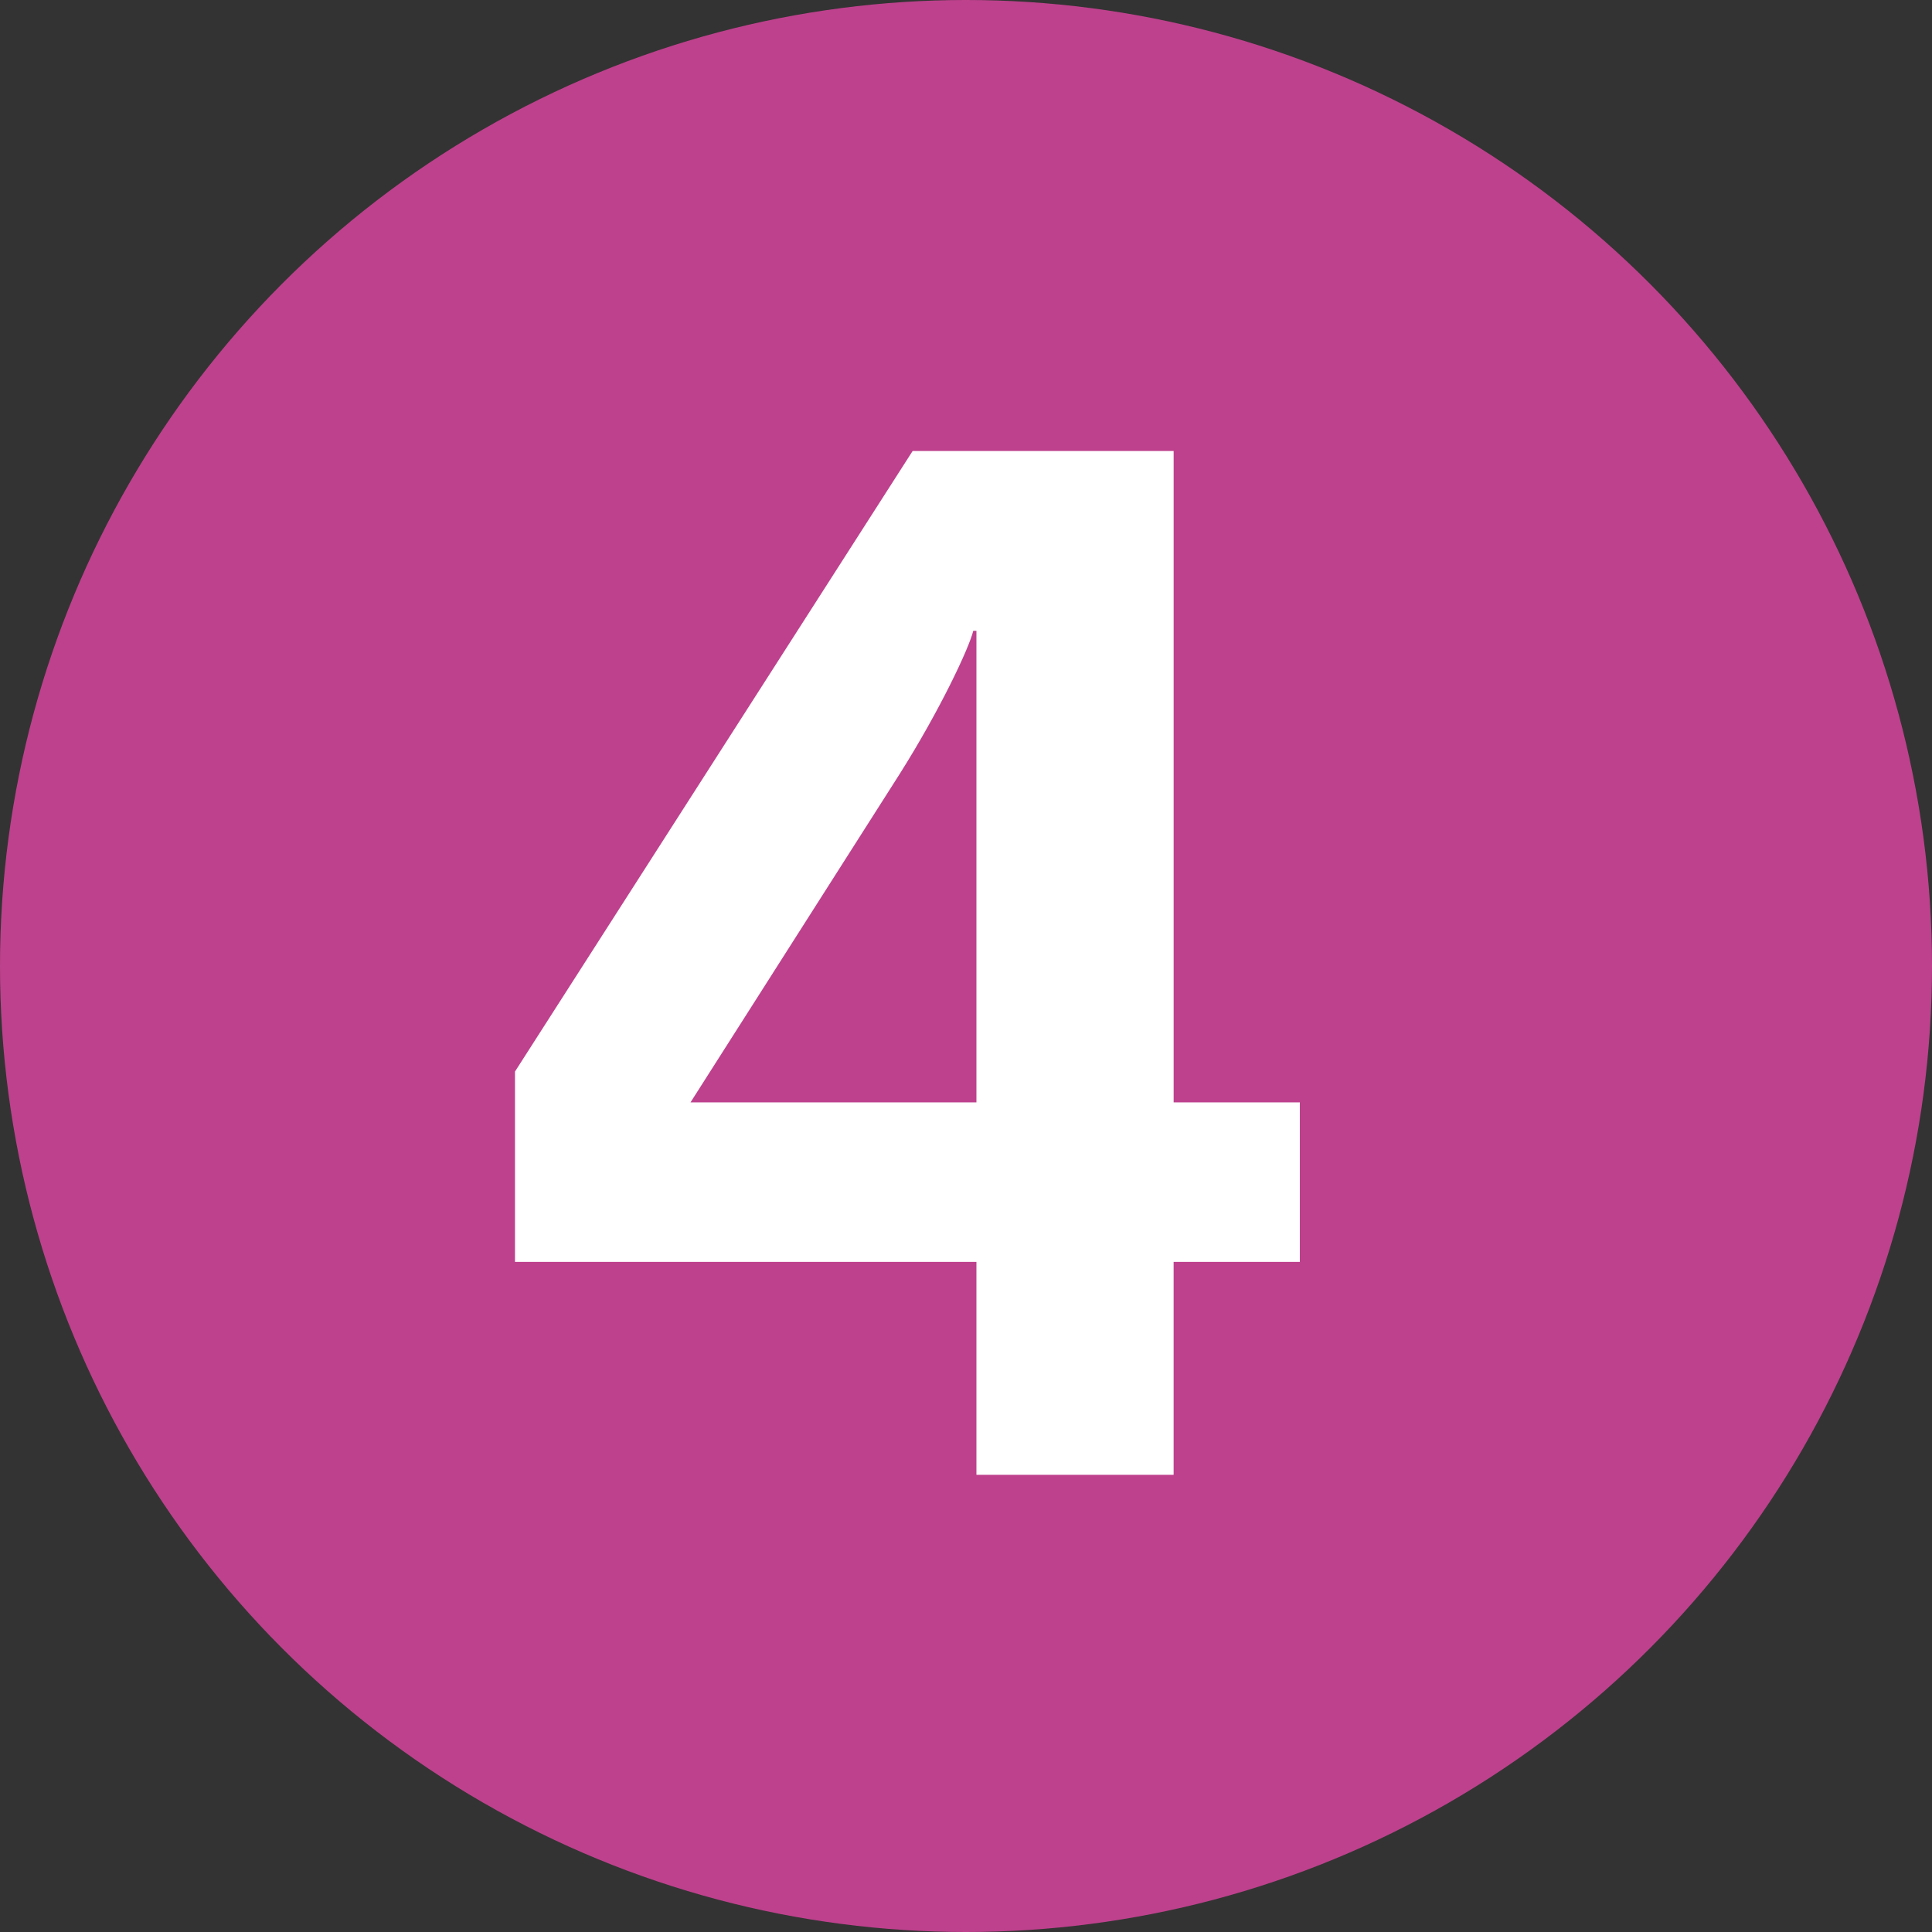 <?xml version="1.0" encoding="utf-8"?>
<!-- Generator: Adobe Illustrator 15.1.0, SVG Export Plug-In . SVG Version: 6.00 Build 0)  -->
<!DOCTYPE svg PUBLIC "-//W3C//DTD SVG 1.1//EN" "http://www.w3.org/Graphics/SVG/1.1/DTD/svg11.dtd">
<svg version="1.1" id="Calque_1" xmlns="http://www.w3.org/2000/svg" xmlns:xlink="http://www.w3.org/1999/xlink" x="0px" y="0px"
	 width="952.381px" height="952.382px" viewBox="0 0 952.381 952.382" enable-background="new 0 0 952.381 952.382"
	 xml:space="preserve">
<rect x="0" y="0" width="952.381" height="952.382" fill="#333333" stroke="none"/>
<circle fill="#BE418D" cx="476.191" cy="476.191" r="476.191"/>
<path fill="#FFFFFF" d="M640.752,622.048v-78.624h-62.204V222.318H449.882l-196.02,305.905v93.812h227.466v104.962h97.209V622.045
	h62.21 M481.329,543.417H340.386L443.359,381.74c19.93-31.536,34.354-62.273,36.407-70.775h1.562v232.448L481.329,543.417
	L481.329,543.417z"/>
</svg>
